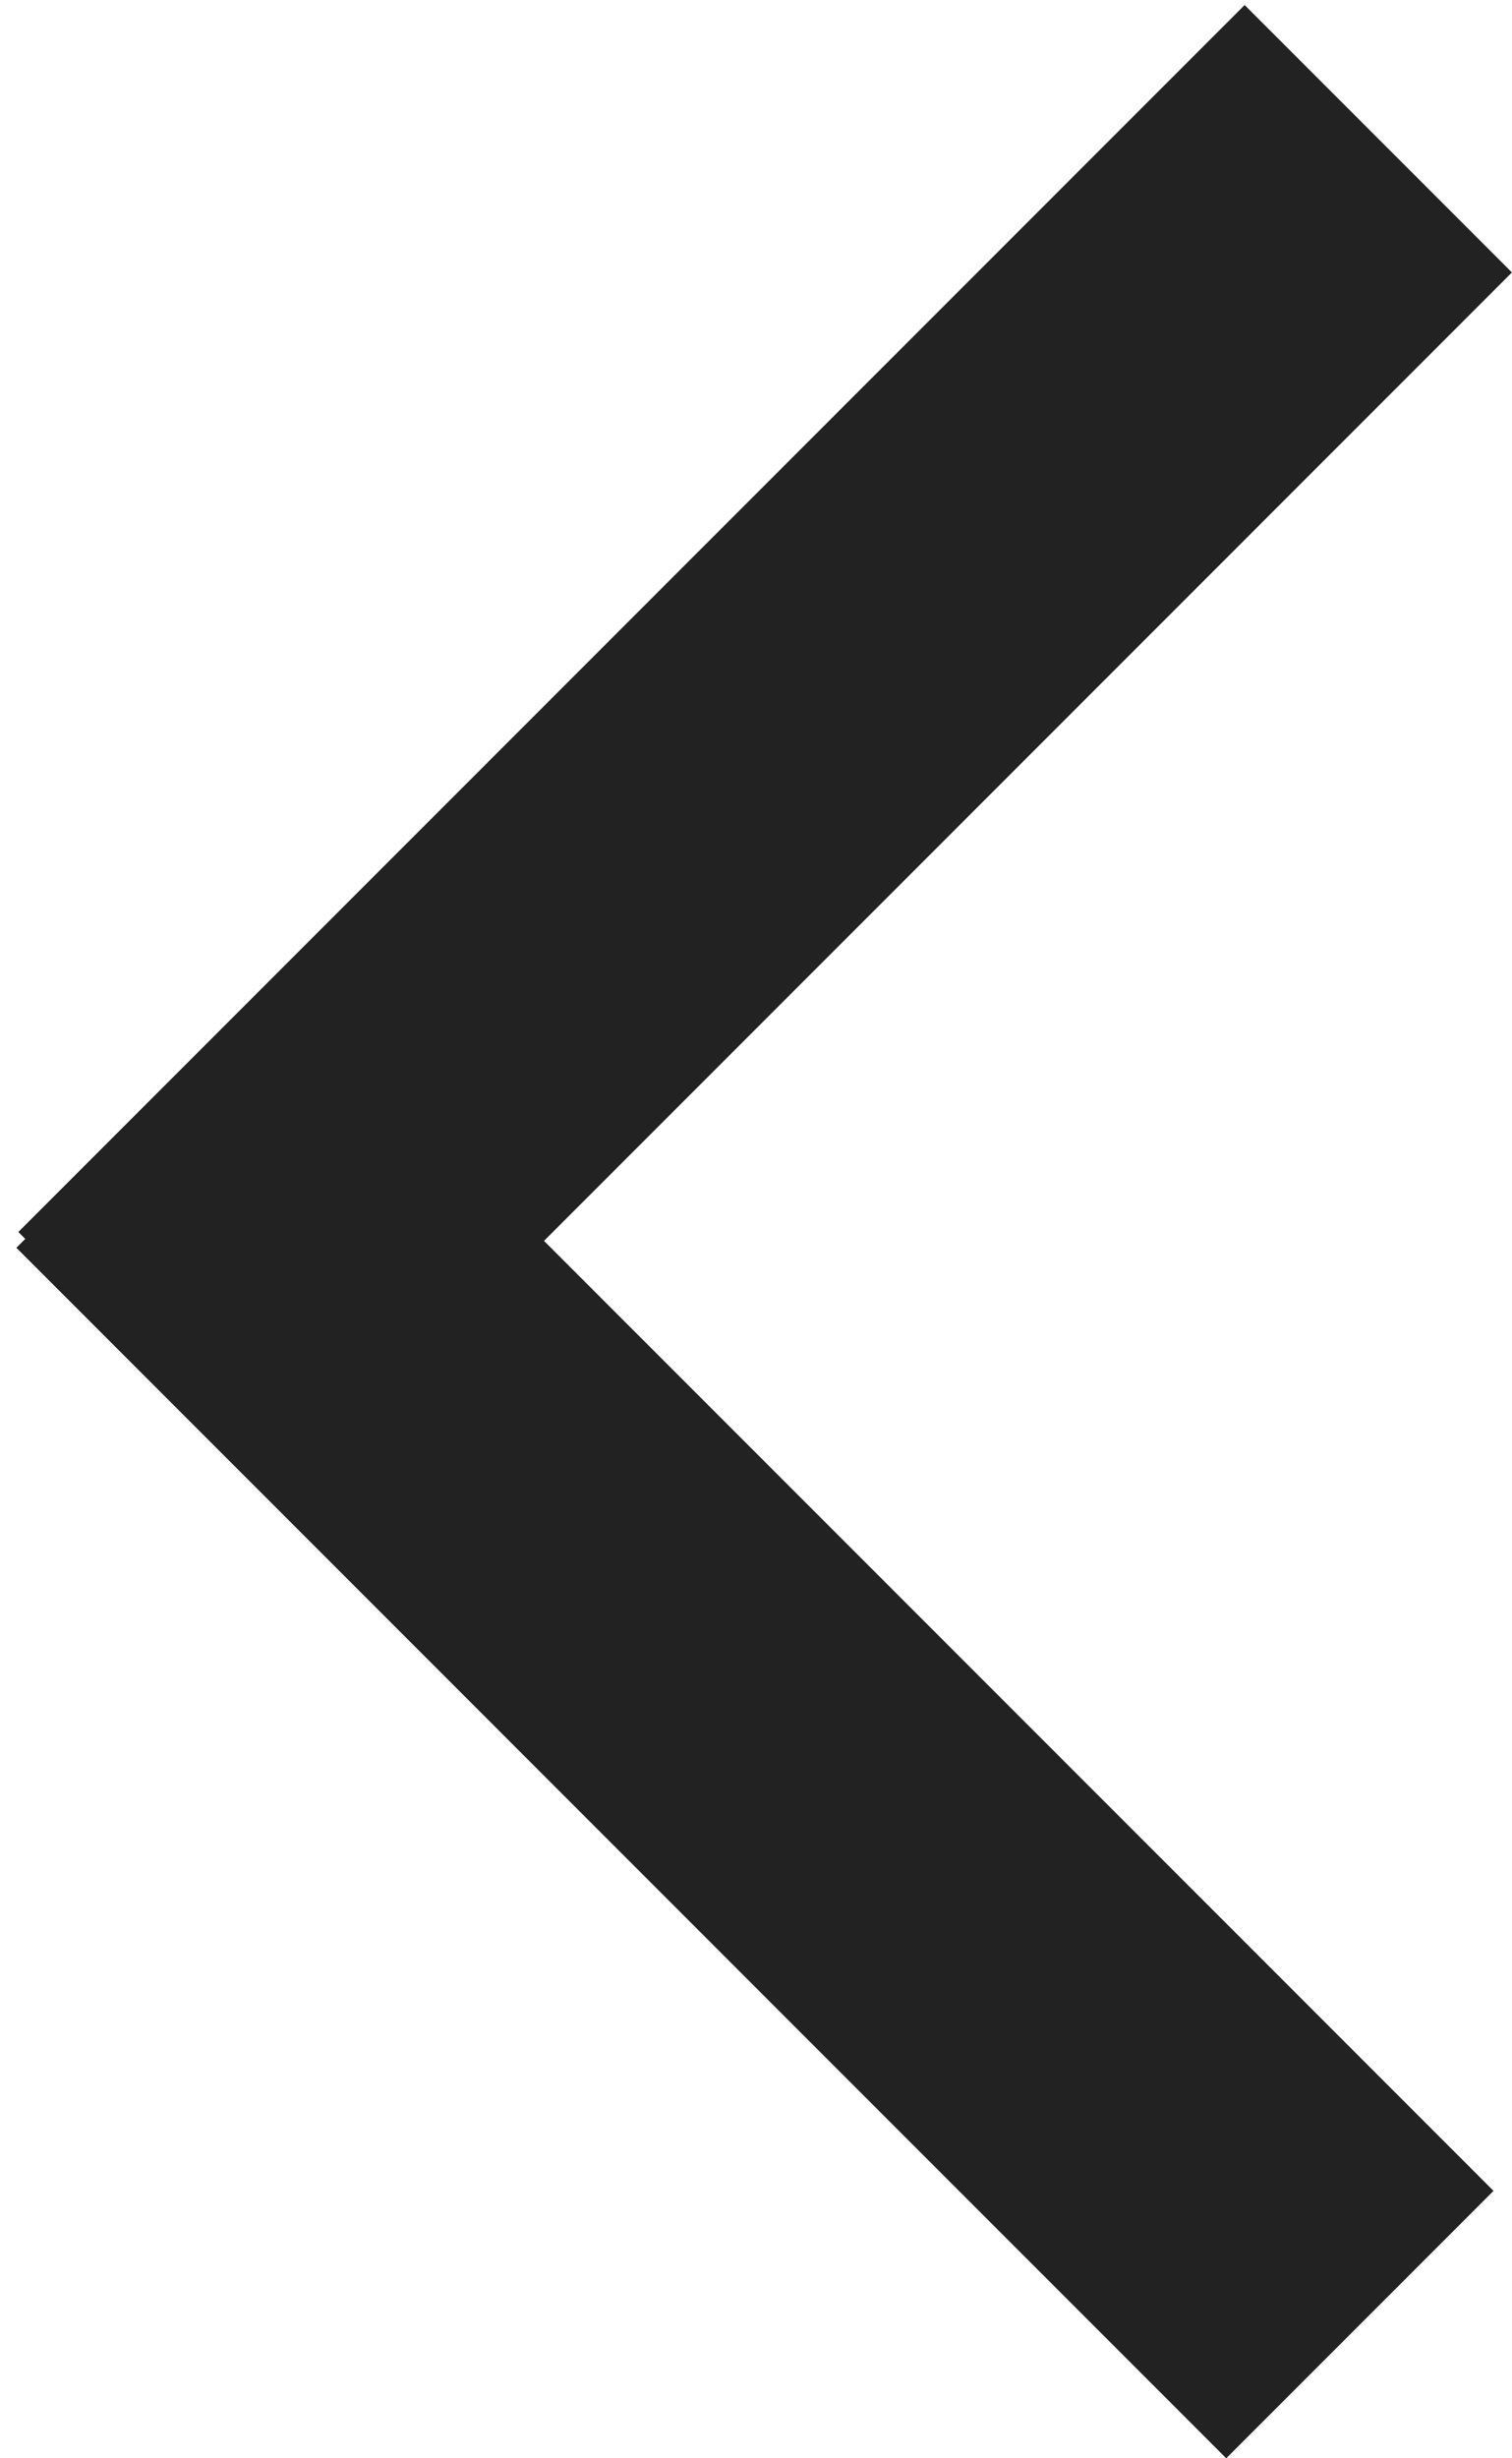 <svg width="8" height="13" viewBox="0 0 8 13" fill="none" xmlns="http://www.w3.org/2000/svg">
<rect x="6.488" y="13" width="9.053" height="2" transform="rotate(-135 6.488 13)" fill="#222222"/>
<rect x="0.097" y="6.515" width="9.176" height="2" transform="rotate(-45 0.097 6.515)" fill="#222222"/>
</svg>
